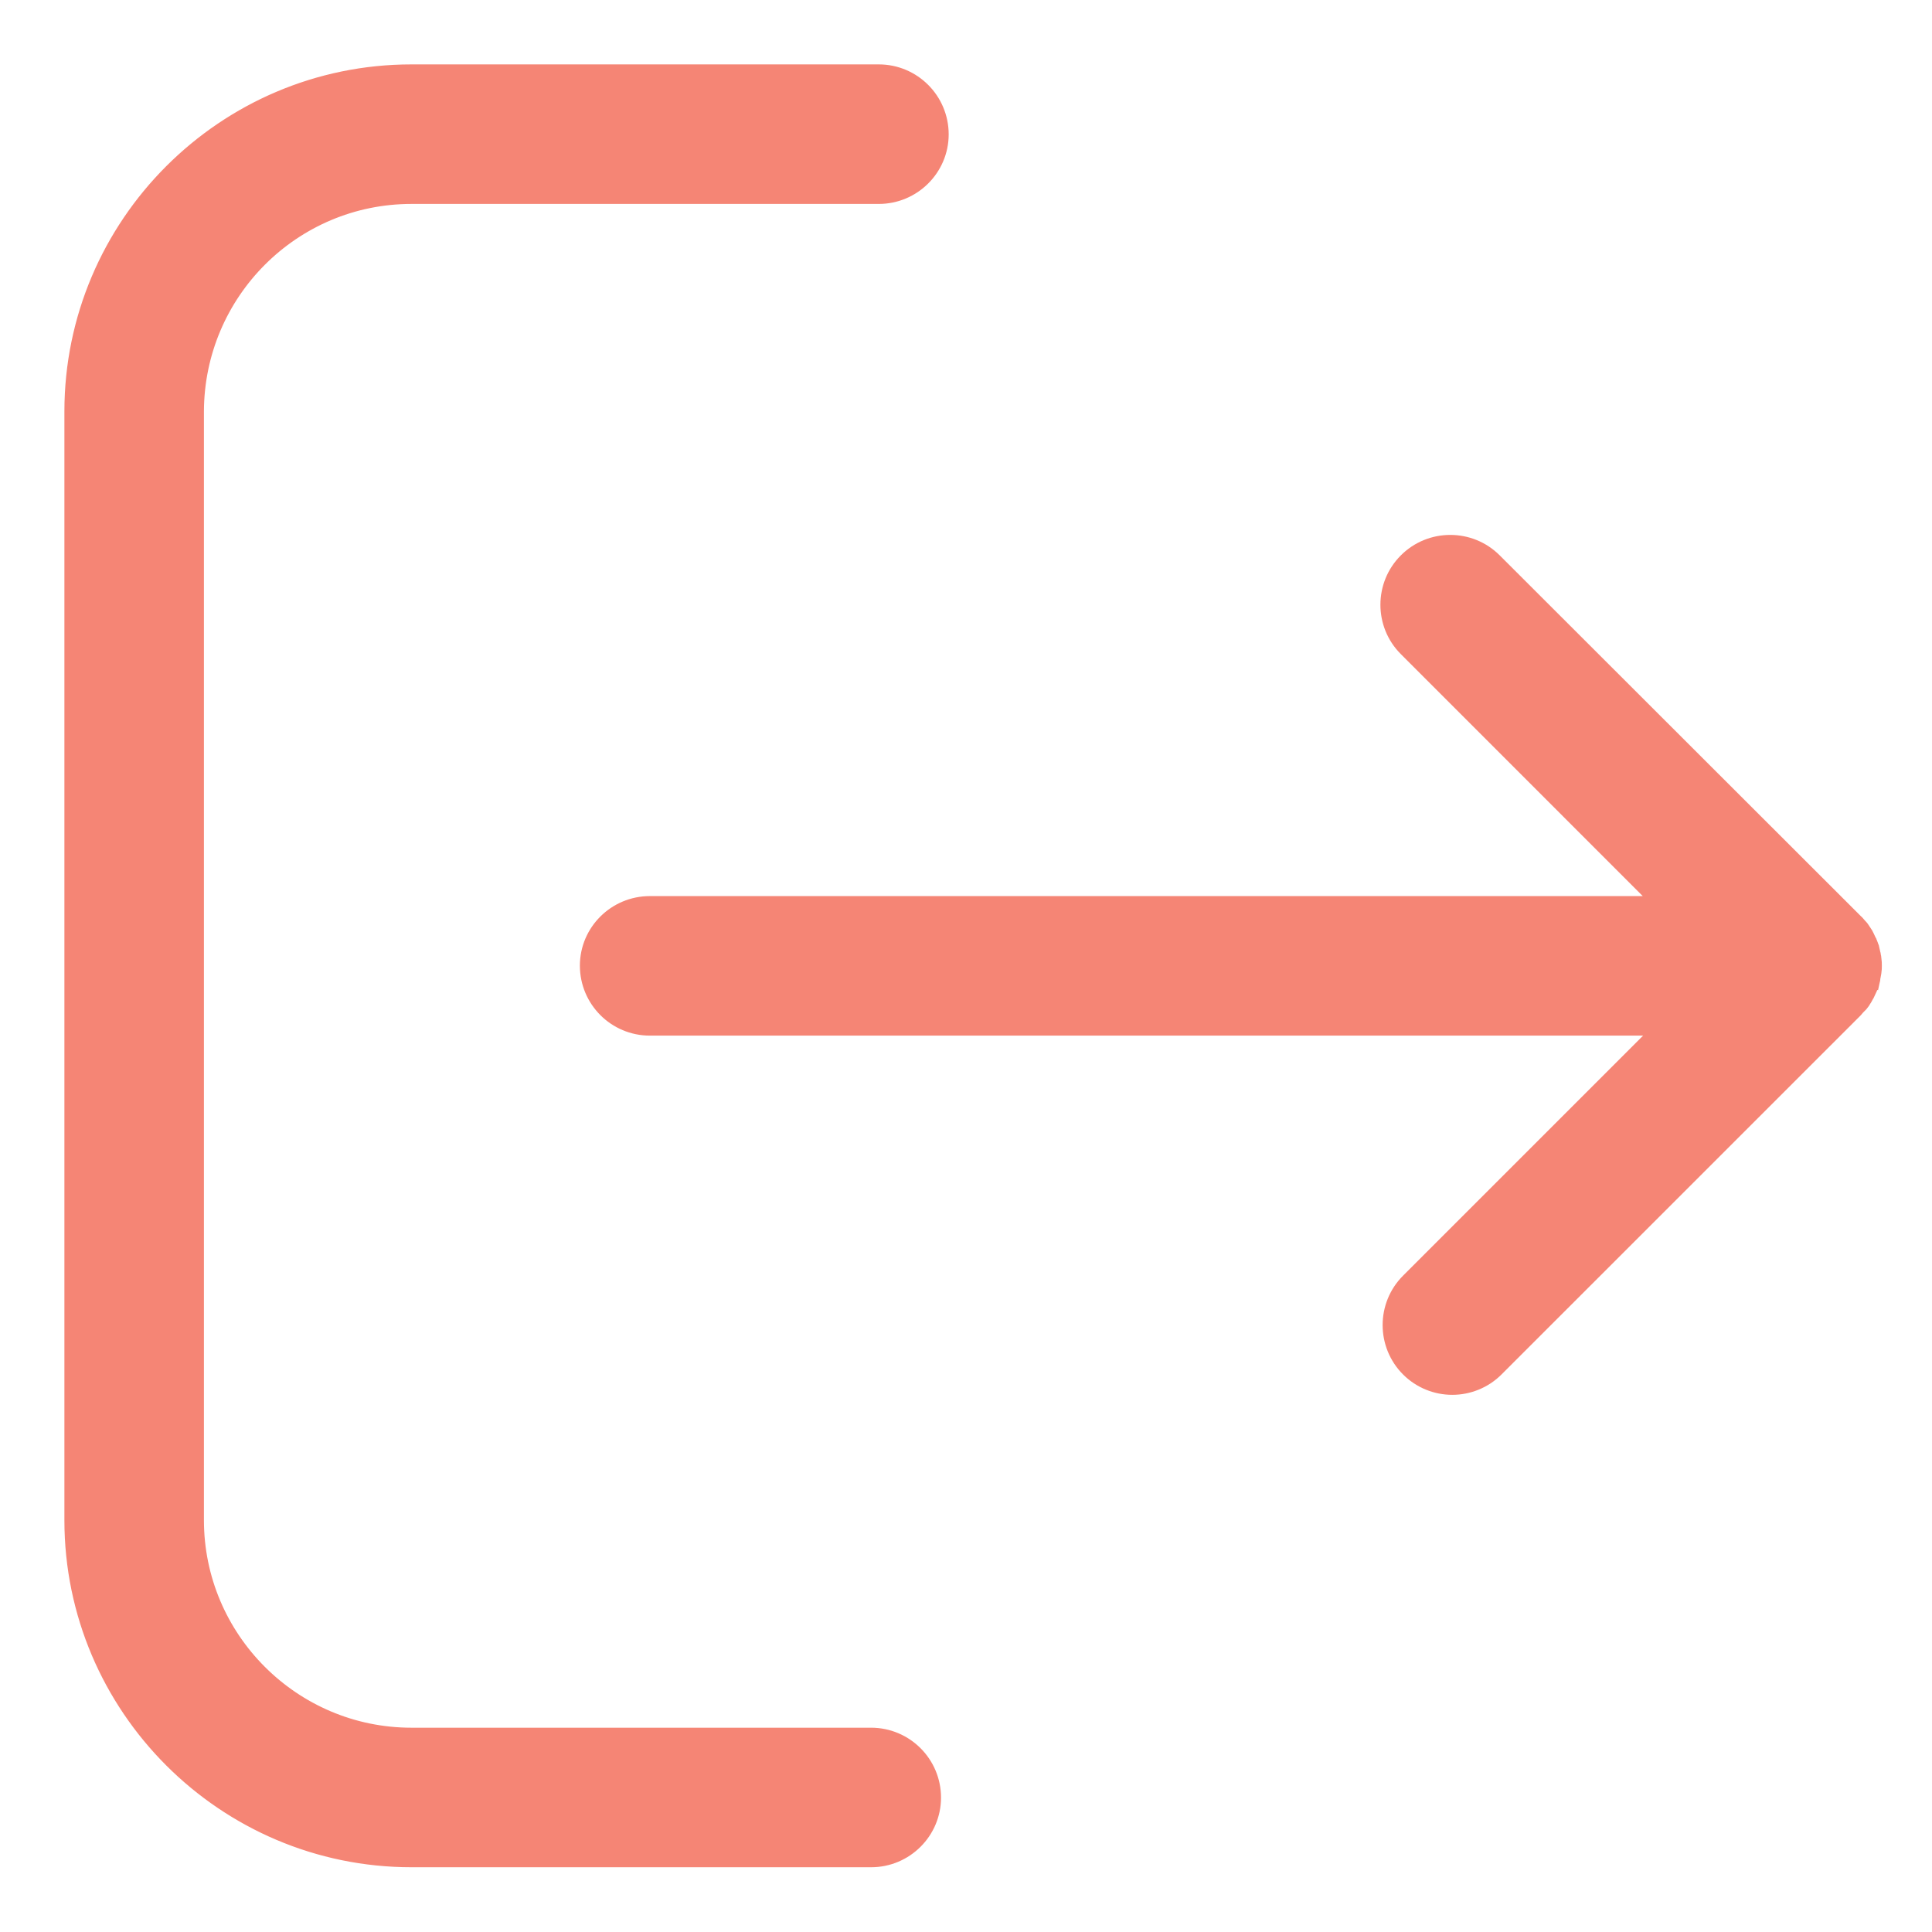 <svg width="27" height="27" viewBox="0 0 27 27" fill="none" xmlns="http://www.w3.org/2000/svg">
<path d="M25.995 14.051C26 14.046 26 14.046 26.005 14.041C26.02 14.02 26.036 14.005 26.046 13.985C26.051 13.98 26.051 13.975 26.056 13.969C26.066 13.949 26.082 13.929 26.092 13.908C26.092 13.903 26.097 13.898 26.097 13.898C26.107 13.878 26.117 13.857 26.128 13.832C26.128 13.826 26.128 13.826 26.133 13.821C26.143 13.801 26.148 13.775 26.158 13.75C26.158 13.745 26.158 13.74 26.163 13.74C26.168 13.714 26.179 13.694 26.179 13.668C26.179 13.658 26.179 13.653 26.184 13.643C26.189 13.623 26.189 13.602 26.194 13.582C26.199 13.551 26.199 13.525 26.199 13.495C26.199 13.464 26.199 13.439 26.194 13.408C26.194 13.388 26.189 13.367 26.184 13.347C26.184 13.337 26.184 13.332 26.179 13.321C26.174 13.296 26.168 13.275 26.163 13.25C26.163 13.245 26.163 13.24 26.158 13.24C26.153 13.214 26.143 13.194 26.133 13.168C26.133 13.163 26.133 13.163 26.128 13.158C26.117 13.138 26.107 13.112 26.097 13.092C26.097 13.087 26.092 13.082 26.092 13.082C26.082 13.061 26.071 13.041 26.056 13.02C26.051 13.015 26.051 13.01 26.046 13.005C26.031 12.985 26.02 12.964 26.005 12.949C26 12.944 26 12.944 25.995 12.939C25.974 12.918 25.959 12.893 25.934 12.873L20.888 7.832C20.546 7.49 19.99 7.49 19.648 7.832C19.306 8.173 19.306 8.73 19.648 9.071L23.199 12.623H9.082C8.597 12.623 8.204 13.015 8.204 13.495C8.204 13.98 8.597 14.373 9.082 14.373H23.204L19.679 17.898C19.337 18.24 19.337 18.796 19.679 19.138C19.847 19.306 20.071 19.393 20.296 19.393C20.52 19.393 20.745 19.306 20.913 19.138L25.929 14.123C25.954 14.092 25.974 14.071 25.995 14.051Z" fill="#F58575" stroke="#F58575" stroke-width="0.2"/>
<path d="M5.75 2.75H12.281C12.765 2.75 13.158 2.357 13.158 1.878C13.158 1.393 12.765 1 12.281 1H5.75C3.133 1 1 3.133 1 5.75V21.245C1 23.862 3.133 25.995 5.75 25.995H12.174C12.658 25.995 13.051 25.602 13.051 25.122C13.051 24.638 12.658 24.245 12.174 24.245H5.75C4.097 24.245 2.75 22.898 2.75 21.245V5.75C2.755 4.092 4.097 2.75 5.75 2.75Z" fill="#F58575" stroke="#F58575" stroke-width="0.2"/>
</svg>

